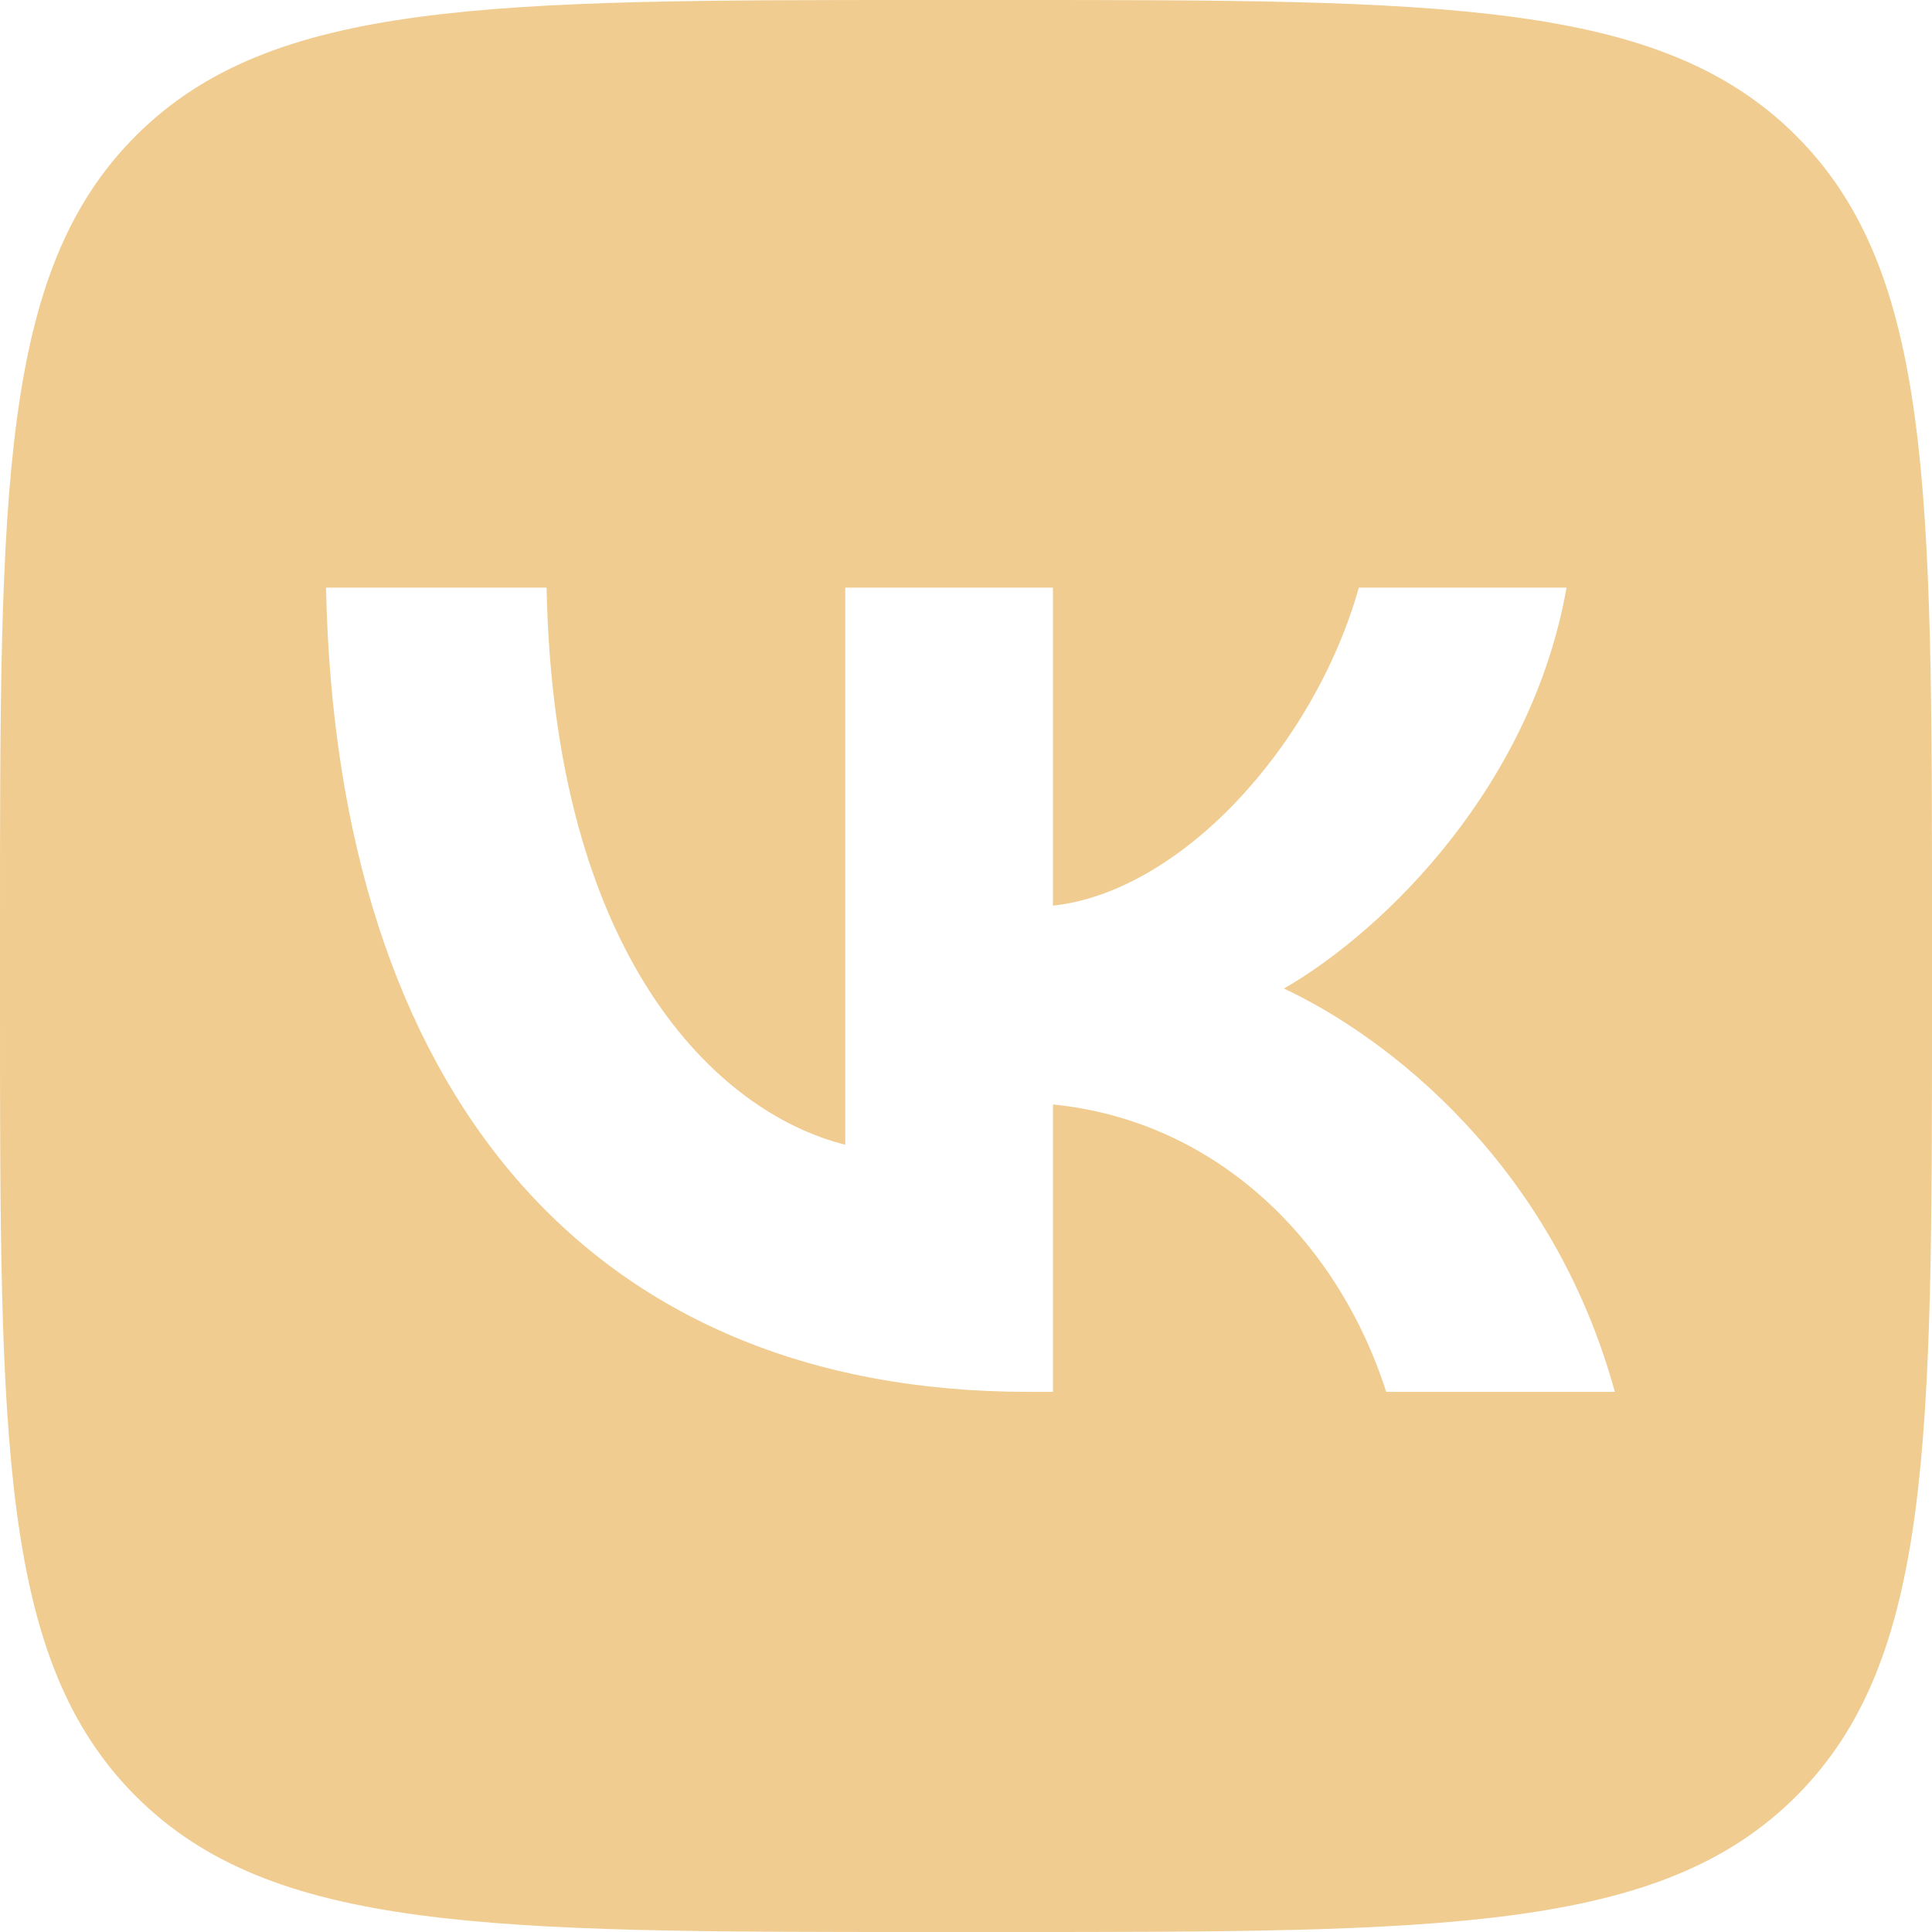 <?xml version="1.0" encoding="UTF-8"?>
<svg xmlns="http://www.w3.org/2000/svg" viewBox="0 0 8640 8640">
	<style>path {fill: #f0cc90;}</style>
	<path d="M8032.66,607.35C7425.31,0,6447.82,0,4492.8,0h-345.61C2192.18,0,1214.68,0,607.35,607.35,0,1214.68,0,2192.18,0,4147.2v345.61c0,1955.02,0,2932.5,607.35,3539.86,607.34,607.34,1584.83,607.34,3539.85,607.34h345.61c1955.02,0,2932.5,0,3539.86-607.34,607.34-607.36,607.34-1584.84,607.34-3539.86v-345.61c0-1955.02,0-2932.51-607.34-3539.85Zm-1833.49,5617.07c-219.59-684-766.75-1213.2-1490.34-1285.19v1285.19h-111.64c-1969.2,0-3092.38-1350-3139.18-3596.4h986.4c32.4,1648.8,759.58,2347.2,1335.59,2491.2V2628.02h928.84v1422c568.8-61.2,1166.33-709.2,1367.93-1422h928.82c-154.81,878.4-802.8,1526.4-1263.6,1792.8,460.8,215.99,1198.84,781.19,1479.64,1803.59h-1022.44Z"/>
</svg>